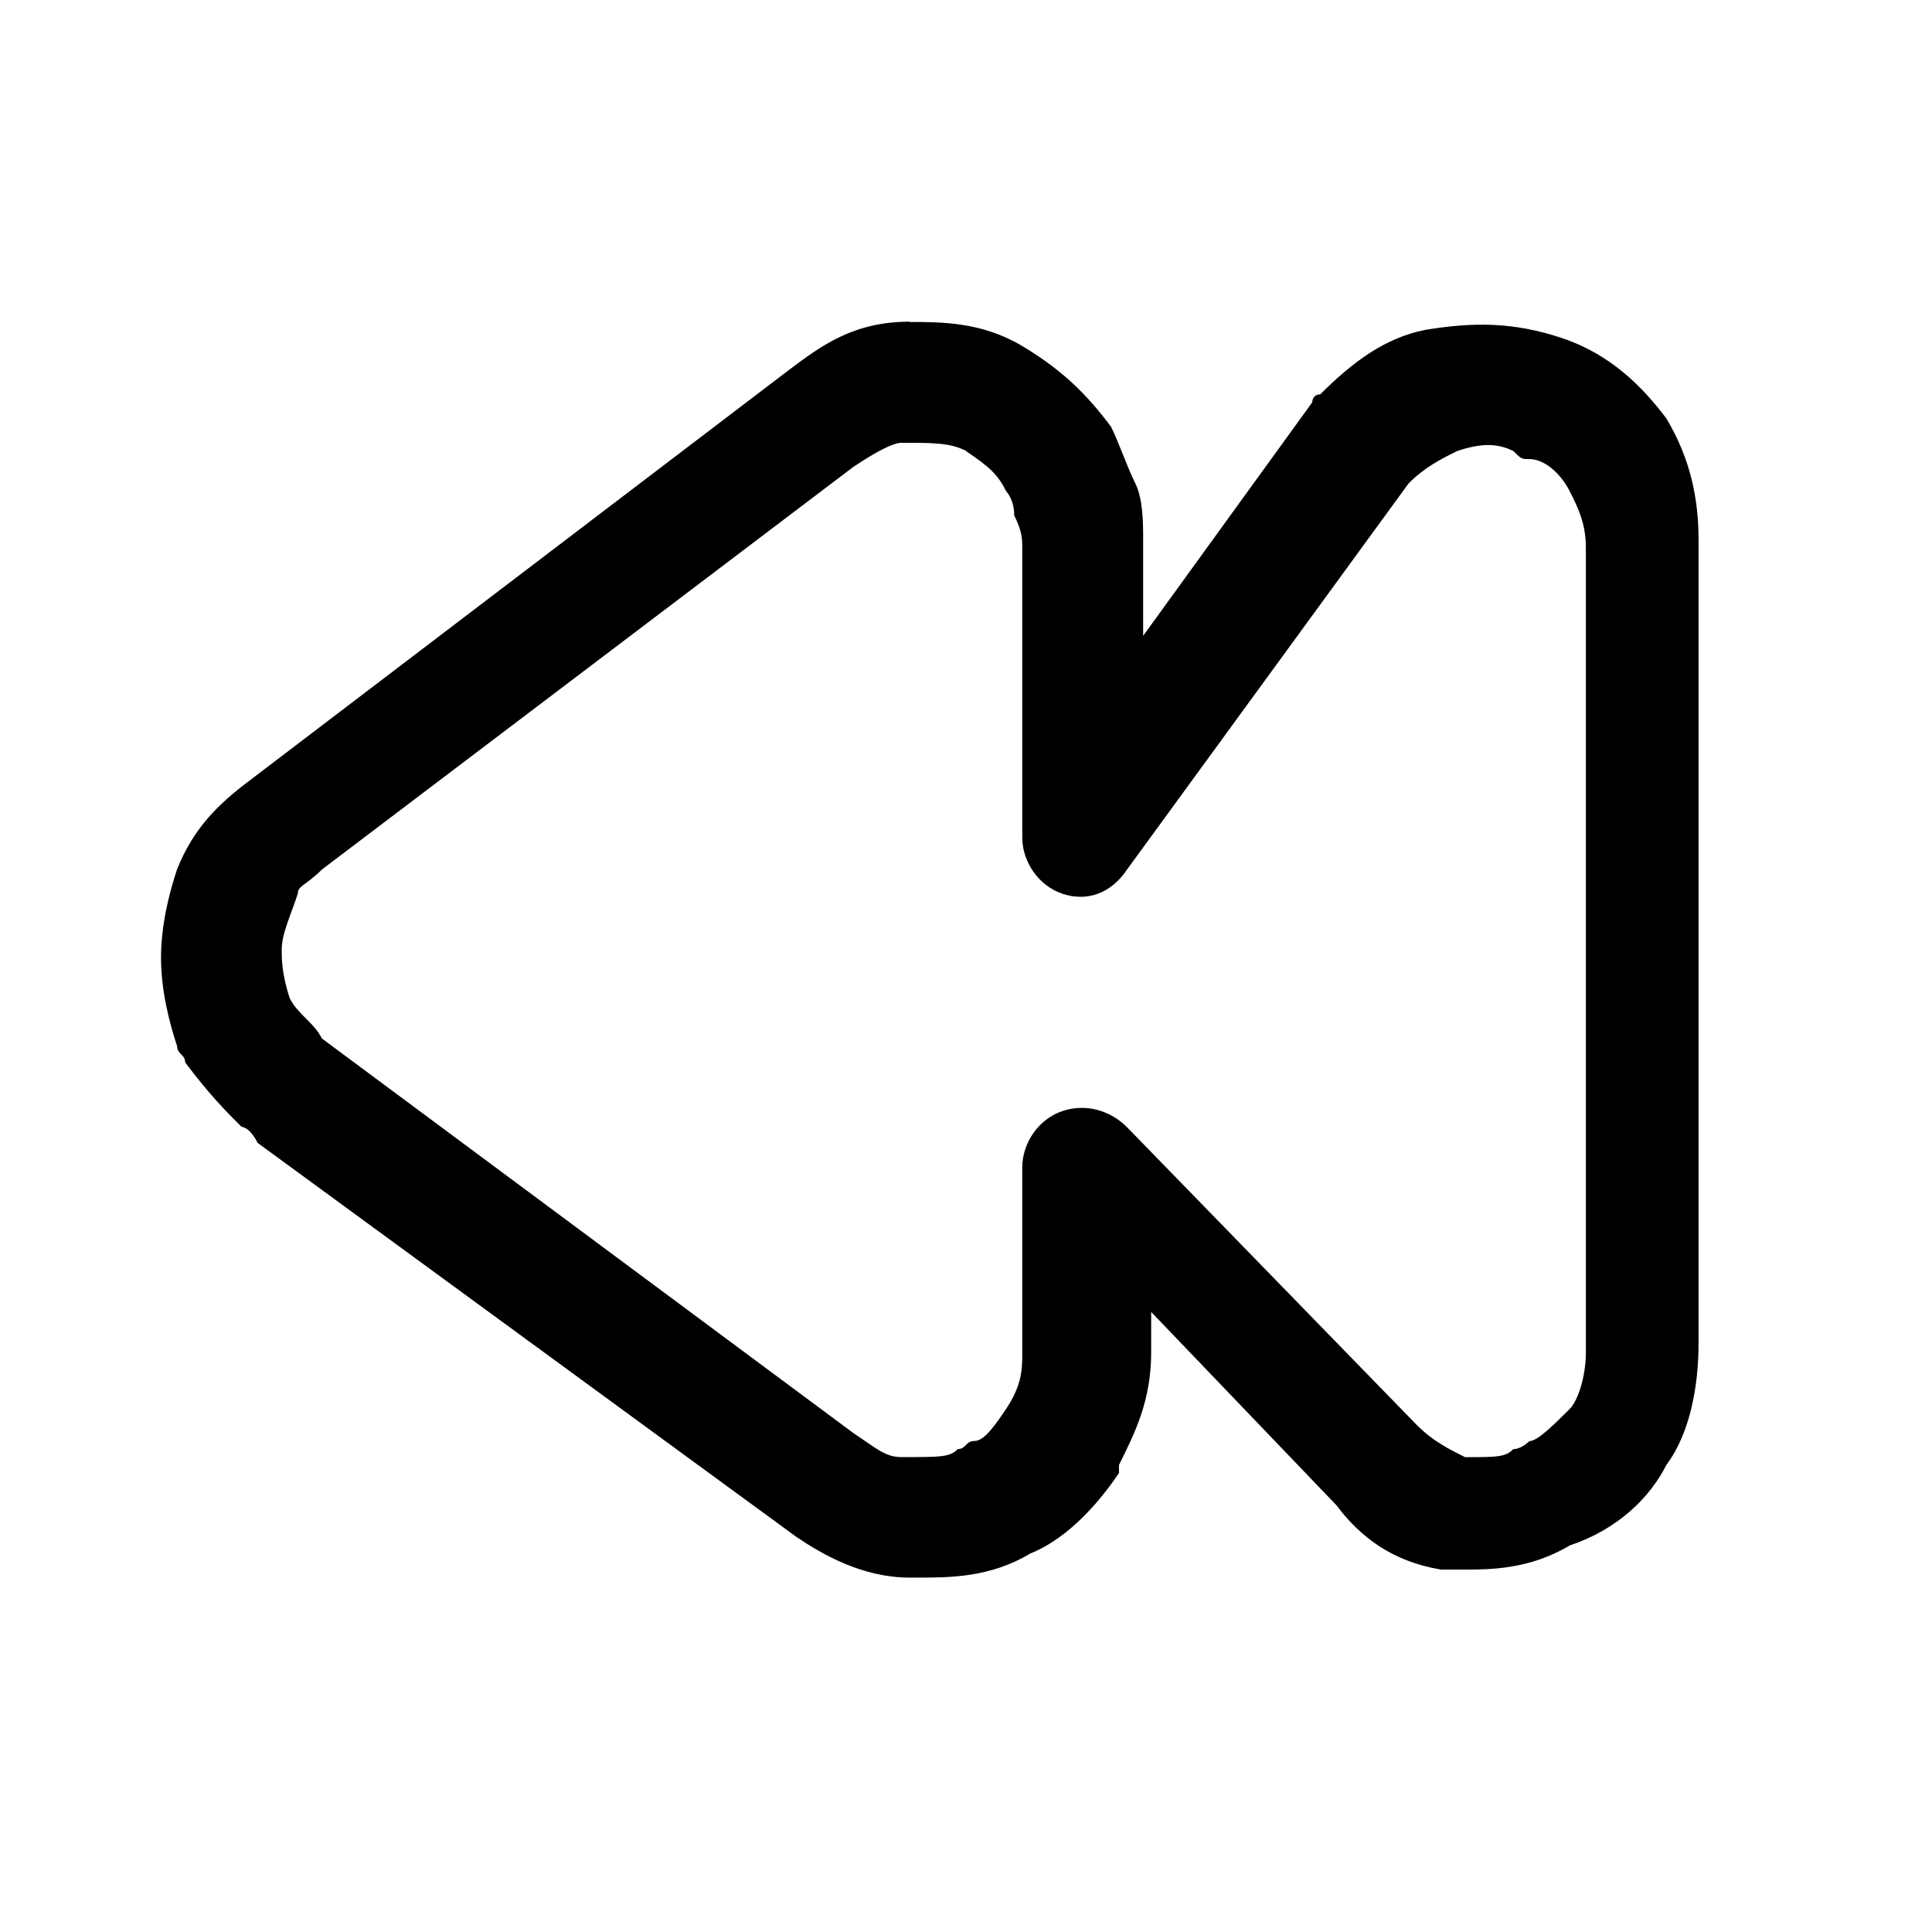 <svg xmlns="http://www.w3.org/2000/svg" width="32" height="32"><path d="M16 7.467c-.267-.133-.533-.133-1.067-.133-.133 0-.4.133-.8.4l-8.8 6.667c-.267.267-.4.267-.4.4-.133.4-.267.667-.267.933 0 .133 0 .4.133.8.133.267.4.4.533.667l8.8 6.533c.4.267.533.4.8.4.667 0 .8 0 .933-.133.133 0 .133-.133.267-.133s.267-.133.533-.533c.267-.4.267-.667.267-.933v-3.067c0-.4.267-.8.667-.933s.8 0 1.067.267l4.8 4.933c.267.267.533.4.8.533.533 0 .667 0 .8-.133.133 0 .267-.133.267-.133.133 0 .4-.267.667-.533.133-.133.267-.533.267-.933V9.07c0-.4-.133-.667-.267-.933s-.4-.533-.667-.533c-.133 0-.133 0-.267-.133-.267-.133-.533-.133-.933 0-.267.133-.533.267-.8.533l-4.667 6.4c-.267.4-.667.533-1.067.4s-.667-.533-.667-.933v-4.8c0-.133 0-.267-.133-.533 0-.267-.133-.4-.133-.4-.133-.267-.267-.4-.667-.667zm-.933-2.134c.533 0 1.2 0 1.867.4s1.067.8 1.467 1.333c.133.267.267.667.4.933s.133.667.133.933v1.6l2.8-3.867s0-.133.133-.133c.533-.533 1.067-.933 1.733-1.067.8-.133 1.467-.133 2.267.133s1.333.8 1.733 1.333c.4.667.533 1.333.533 2v13.333c0 .667-.133 1.467-.533 2-.267.533-.8 1.067-1.6 1.333-.667.4-1.333.4-1.733.4h-.4c-.8-.133-1.333-.533-1.733-1.067l-3.067-3.2v.667c0 .8-.267 1.333-.533 1.867v.133c-.267.4-.8 1.067-1.467 1.333-.667.4-1.333.4-1.867.4h-.133c-.8 0-1.467-.4-1.867-.667L4.267 18.93c-.133-.267-.267-.267-.267-.267-.267-.267-.533-.533-.933-1.067 0-.133-.133-.133-.133-.267-.133-.4-.267-.933-.267-1.467s.133-1.067.267-1.467c.267-.667.667-1.067 1.2-1.467l8.933-6.8c.533-.4 1.067-.8 2-.8z"/></svg>